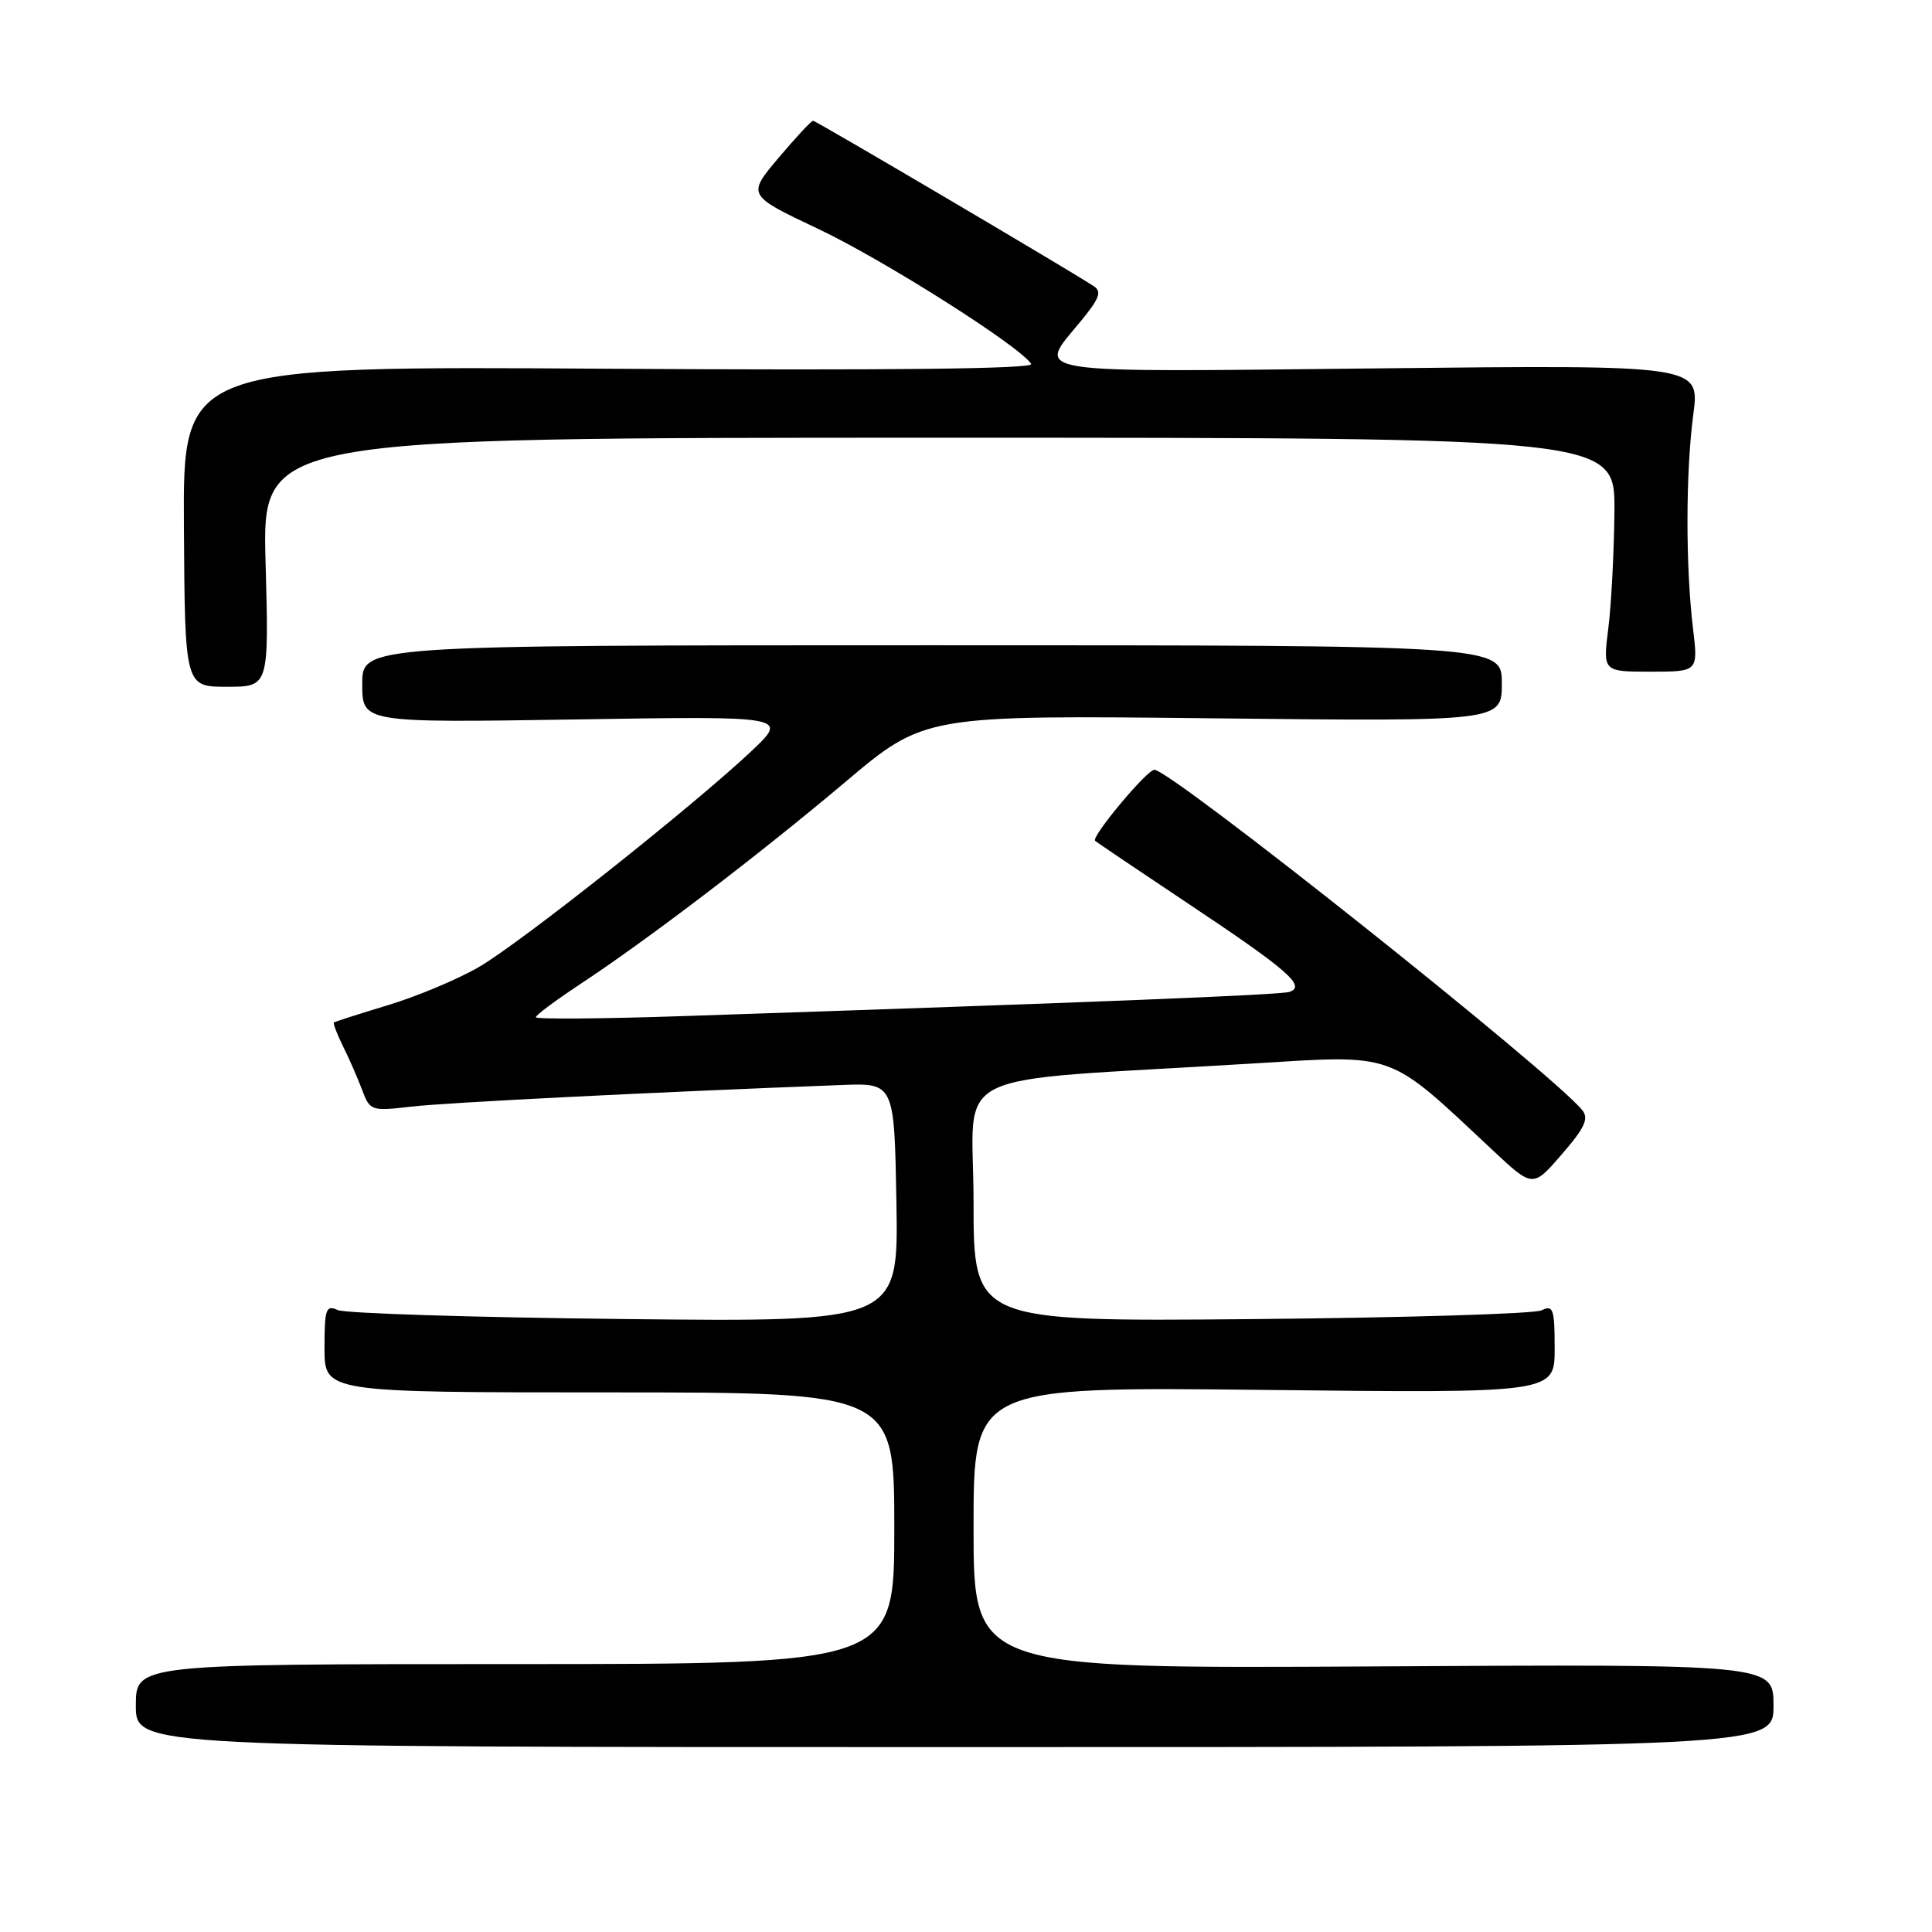 <?xml version="1.0" encoding="UTF-8" standalone="no"?>
<!DOCTYPE svg PUBLIC "-//W3C//DTD SVG 1.1//EN" "http://www.w3.org/Graphics/SVG/1.1/DTD/svg11.dtd" >
<svg xmlns="http://www.w3.org/2000/svg" xmlns:xlink="http://www.w3.org/1999/xlink" version="1.1" viewBox="0 0 256 256">
 <g >
 <path fill="currentColor"
d=" M 235.00 226.00 C 235.00 220.50 235.00 220.50 182.00 220.81 C 129.00 221.11 129.00 221.11 129.00 202.43 C 129.00 183.75 129.00 183.75 167.50 184.17 C 206.00 184.60 206.00 184.60 206.00 178.69 C 206.00 173.41 205.81 172.88 204.25 173.63 C 203.29 174.09 185.96 174.61 165.75 174.79 C 129.00 175.11 129.00 175.11 129.00 159.20 C 129.00 141.20 124.45 143.46 165.82 140.93 C 185.19 139.75 183.69 139.21 197.80 152.42 C 203.11 157.39 203.11 157.39 206.95 152.95 C 210.00 149.43 210.56 148.21 209.65 147.09 C 205.58 142.11 155.16 102.00 152.96 102.00 C 151.97 102.00 144.55 110.90 145.11 111.41 C 145.32 111.61 150.93 115.39 157.57 119.82 C 170.66 128.54 173.11 130.68 170.86 131.43 C 169.63 131.83 145.73 132.79 90.75 134.63 C 79.89 135.00 71.00 135.07 71.00 134.79 C 71.00 134.51 73.59 132.58 76.75 130.49 C 85.80 124.53 100.46 113.35 111.96 103.66 C 122.50 94.76 122.50 94.76 160.75 95.18 C 199.00 95.60 199.00 95.60 199.00 90.55 C 199.00 85.50 199.00 85.50 123.50 85.50 C 48.00 85.50 48.00 85.50 48.00 90.63 C 48.00 95.77 48.00 95.77 76.25 95.33 C 104.50 94.88 104.50 94.88 99.50 99.59 C 91.70 106.92 69.04 124.88 63.50 128.11 C 60.75 129.72 55.35 131.99 51.50 133.16 C 47.65 134.33 44.39 135.37 44.25 135.48 C 44.11 135.59 44.64 136.99 45.43 138.59 C 46.23 140.19 47.37 142.80 47.97 144.38 C 49.02 147.19 49.19 147.25 54.42 146.64 C 58.98 146.10 86.21 144.73 111.50 143.77 C 118.50 143.50 118.50 143.50 118.78 159.34 C 119.05 175.17 119.05 175.17 82.78 174.78 C 62.82 174.57 45.71 174.03 44.75 173.59 C 43.19 172.87 43.00 173.43 43.00 178.64 C 43.00 184.50 43.00 184.50 80.75 184.50 C 118.50 184.50 118.50 184.50 118.50 202.50 C 118.50 220.50 118.50 220.50 68.25 220.50 C 18.00 220.50 18.00 220.50 18.00 226.00 C 18.00 231.50 18.00 231.50 126.50 231.50 C 235.00 231.50 235.00 231.50 235.00 226.00 Z  M 35.19 74.50 C 34.74 58.00 34.74 58.00 124.37 58.00 C 214.00 58.00 214.00 58.00 213.92 67.75 C 213.87 73.11 213.51 80.09 213.11 83.25 C 212.39 89.00 212.39 89.00 218.71 89.00 C 225.02 89.00 225.02 89.00 224.33 83.25 C 223.34 75.03 223.36 62.57 224.37 54.92 C 225.24 48.35 225.24 48.35 182.62 48.81 C 135.23 49.32 137.36 49.65 143.15 42.63 C 145.70 39.54 146.04 38.63 144.90 37.90 C 141.17 35.48 108.11 16.00 107.74 16.00 C 107.50 16.00 105.44 18.22 103.15 20.93 C 98.99 25.87 98.99 25.87 108.46 30.35 C 117.18 34.49 135.22 45.92 136.64 48.23 C 137.04 48.88 117.82 49.09 80.74 48.86 C 24.24 48.50 24.24 48.50 24.37 69.75 C 24.50 91.00 24.50 91.00 30.07 91.00 C 35.64 91.00 35.64 91.00 35.19 74.50 Z "/>
</g>
</svg>